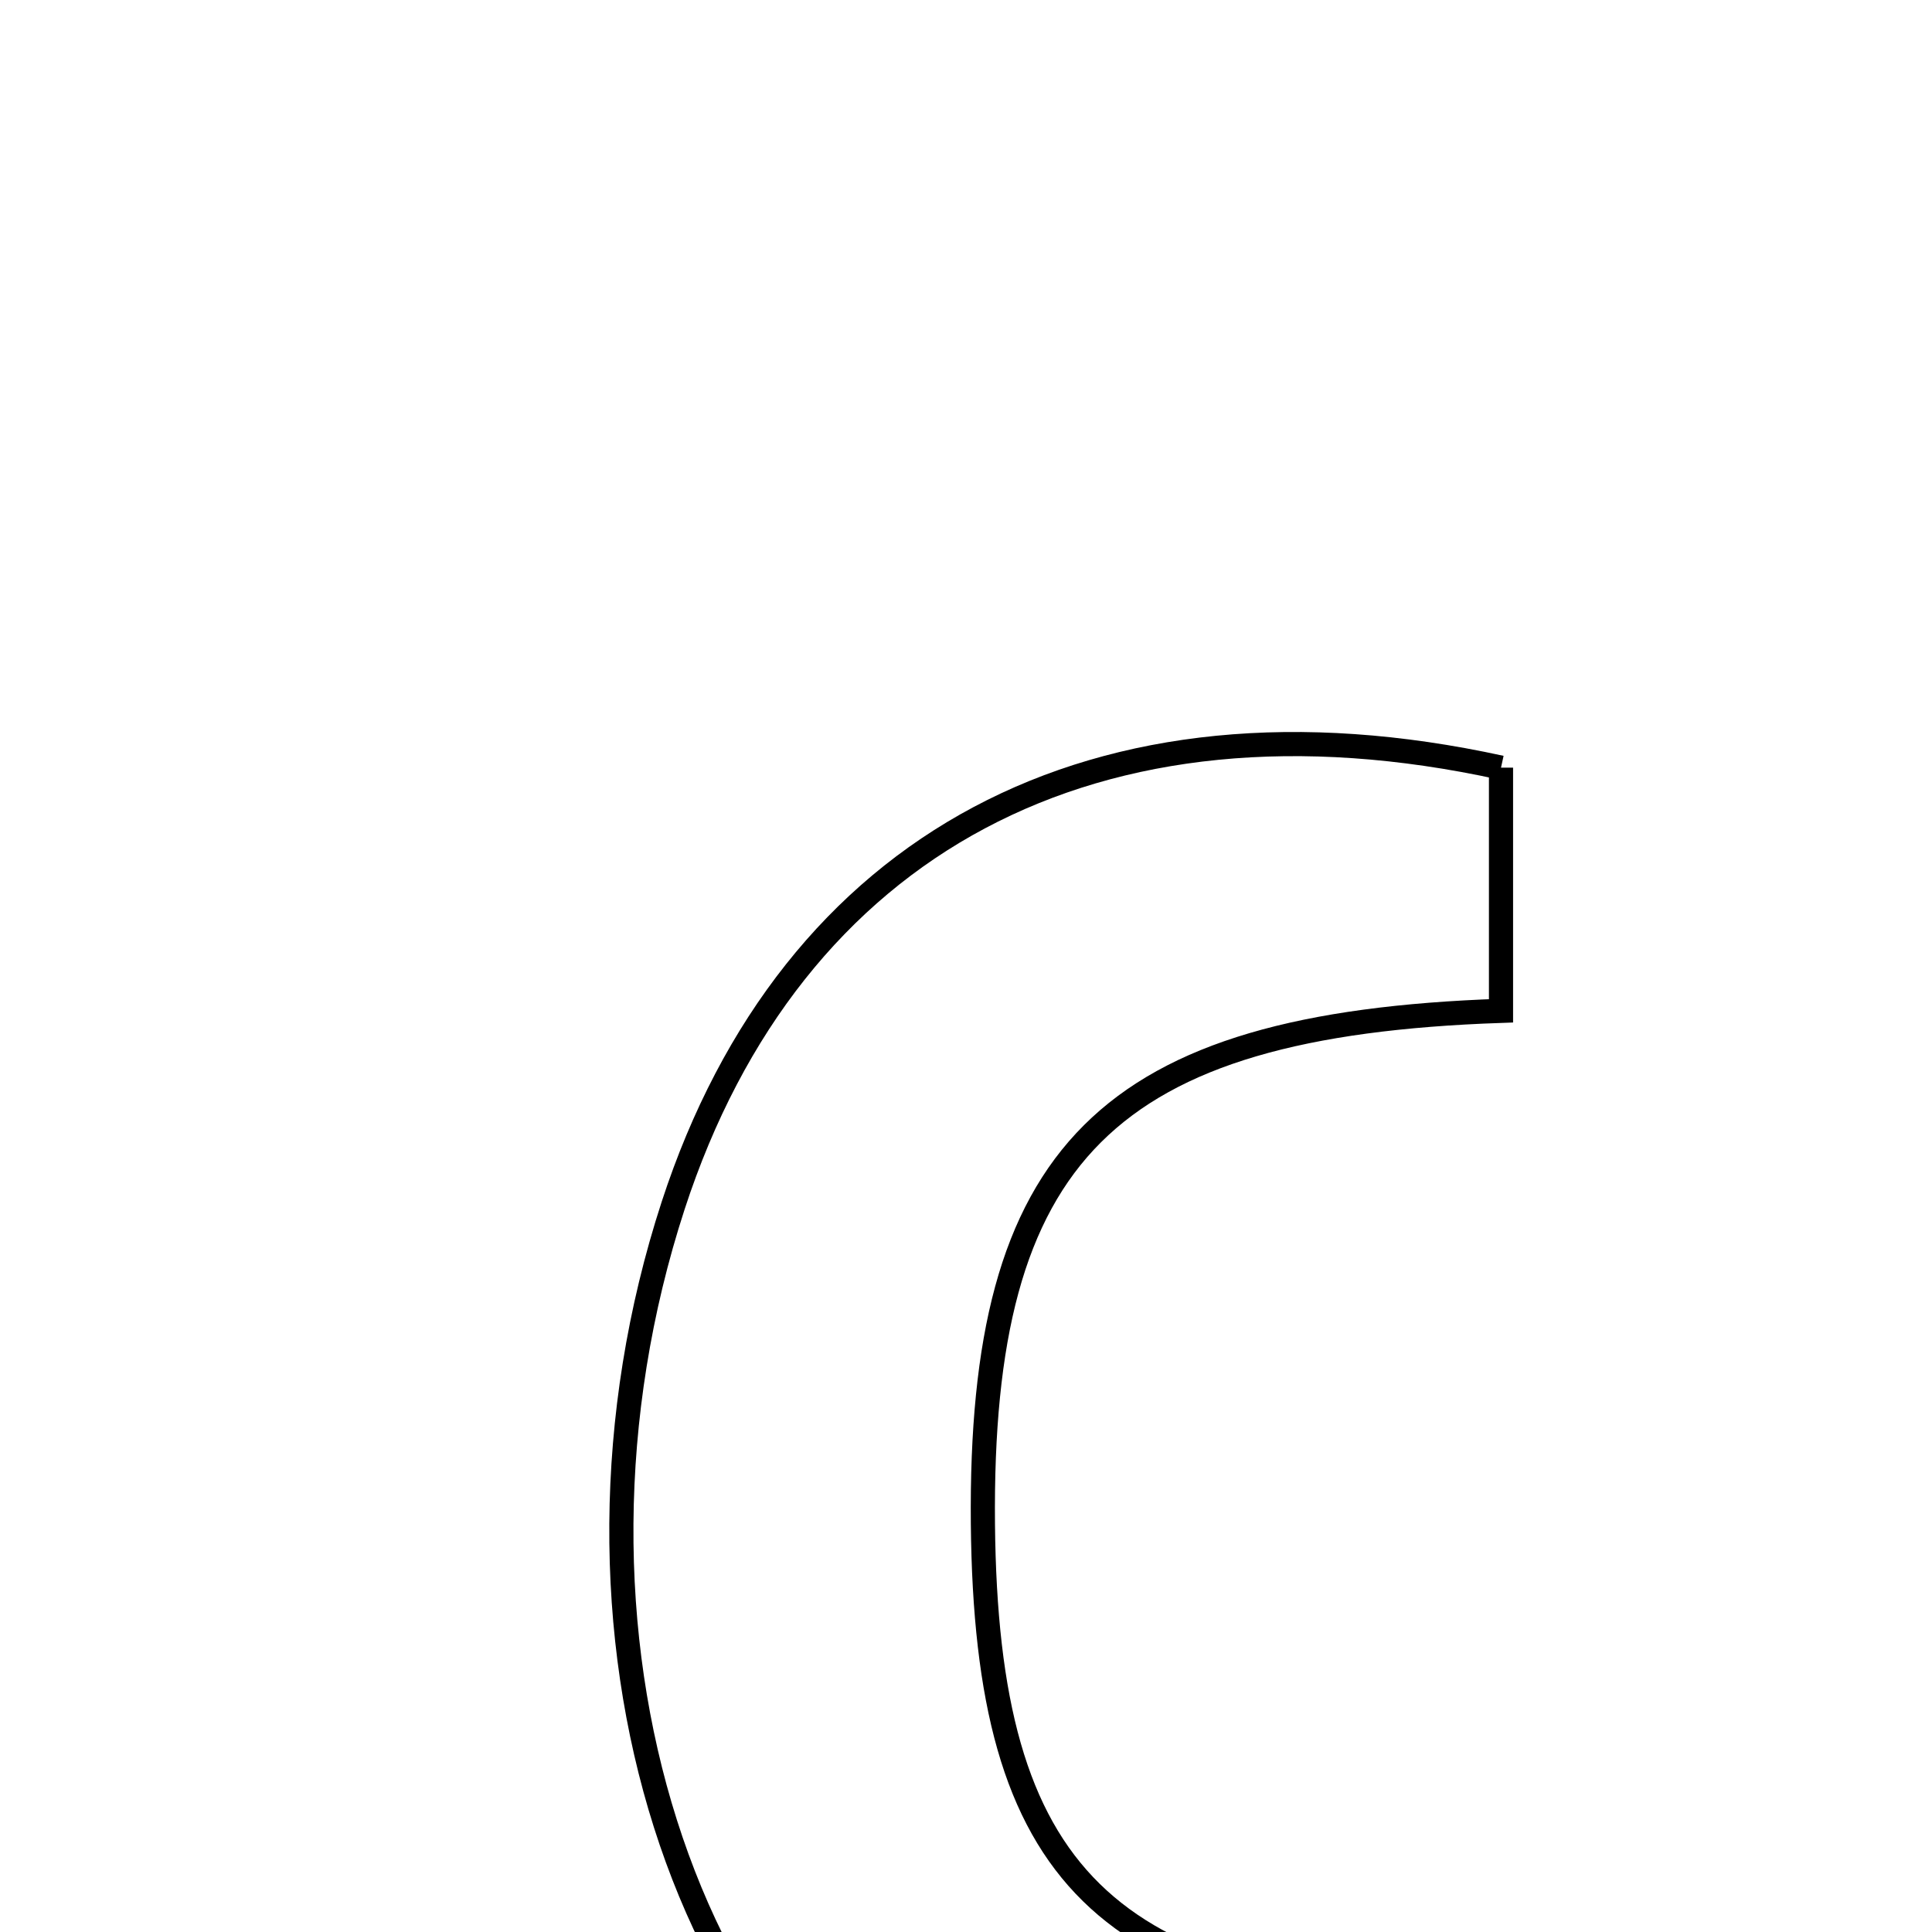 <svg xmlns="http://www.w3.org/2000/svg" viewBox="0.0 0.0 24.0 24.0" height="200px" width="200px"><path fill="none" stroke="black" stroke-width=".3" stroke-opacity="1.0"  filling="0" d="M18.646 9.536 C18.646 10.523 18.646 11.544 18.646 12.557 C13.738 12.726 12.167 14.334 12.21 18.93 C12.252 23.316 13.716 24.752 18.343 24.942 C18.762 28.115 18.582 28.466 15.963 28.442 C14.785 28.431 13.521 28.207 12.449 27.734 C8.448 25.968 6.657 20.207 8.363 14.973 C9.829 10.48 13.613 8.435 18.646 9.536"></path></svg>
